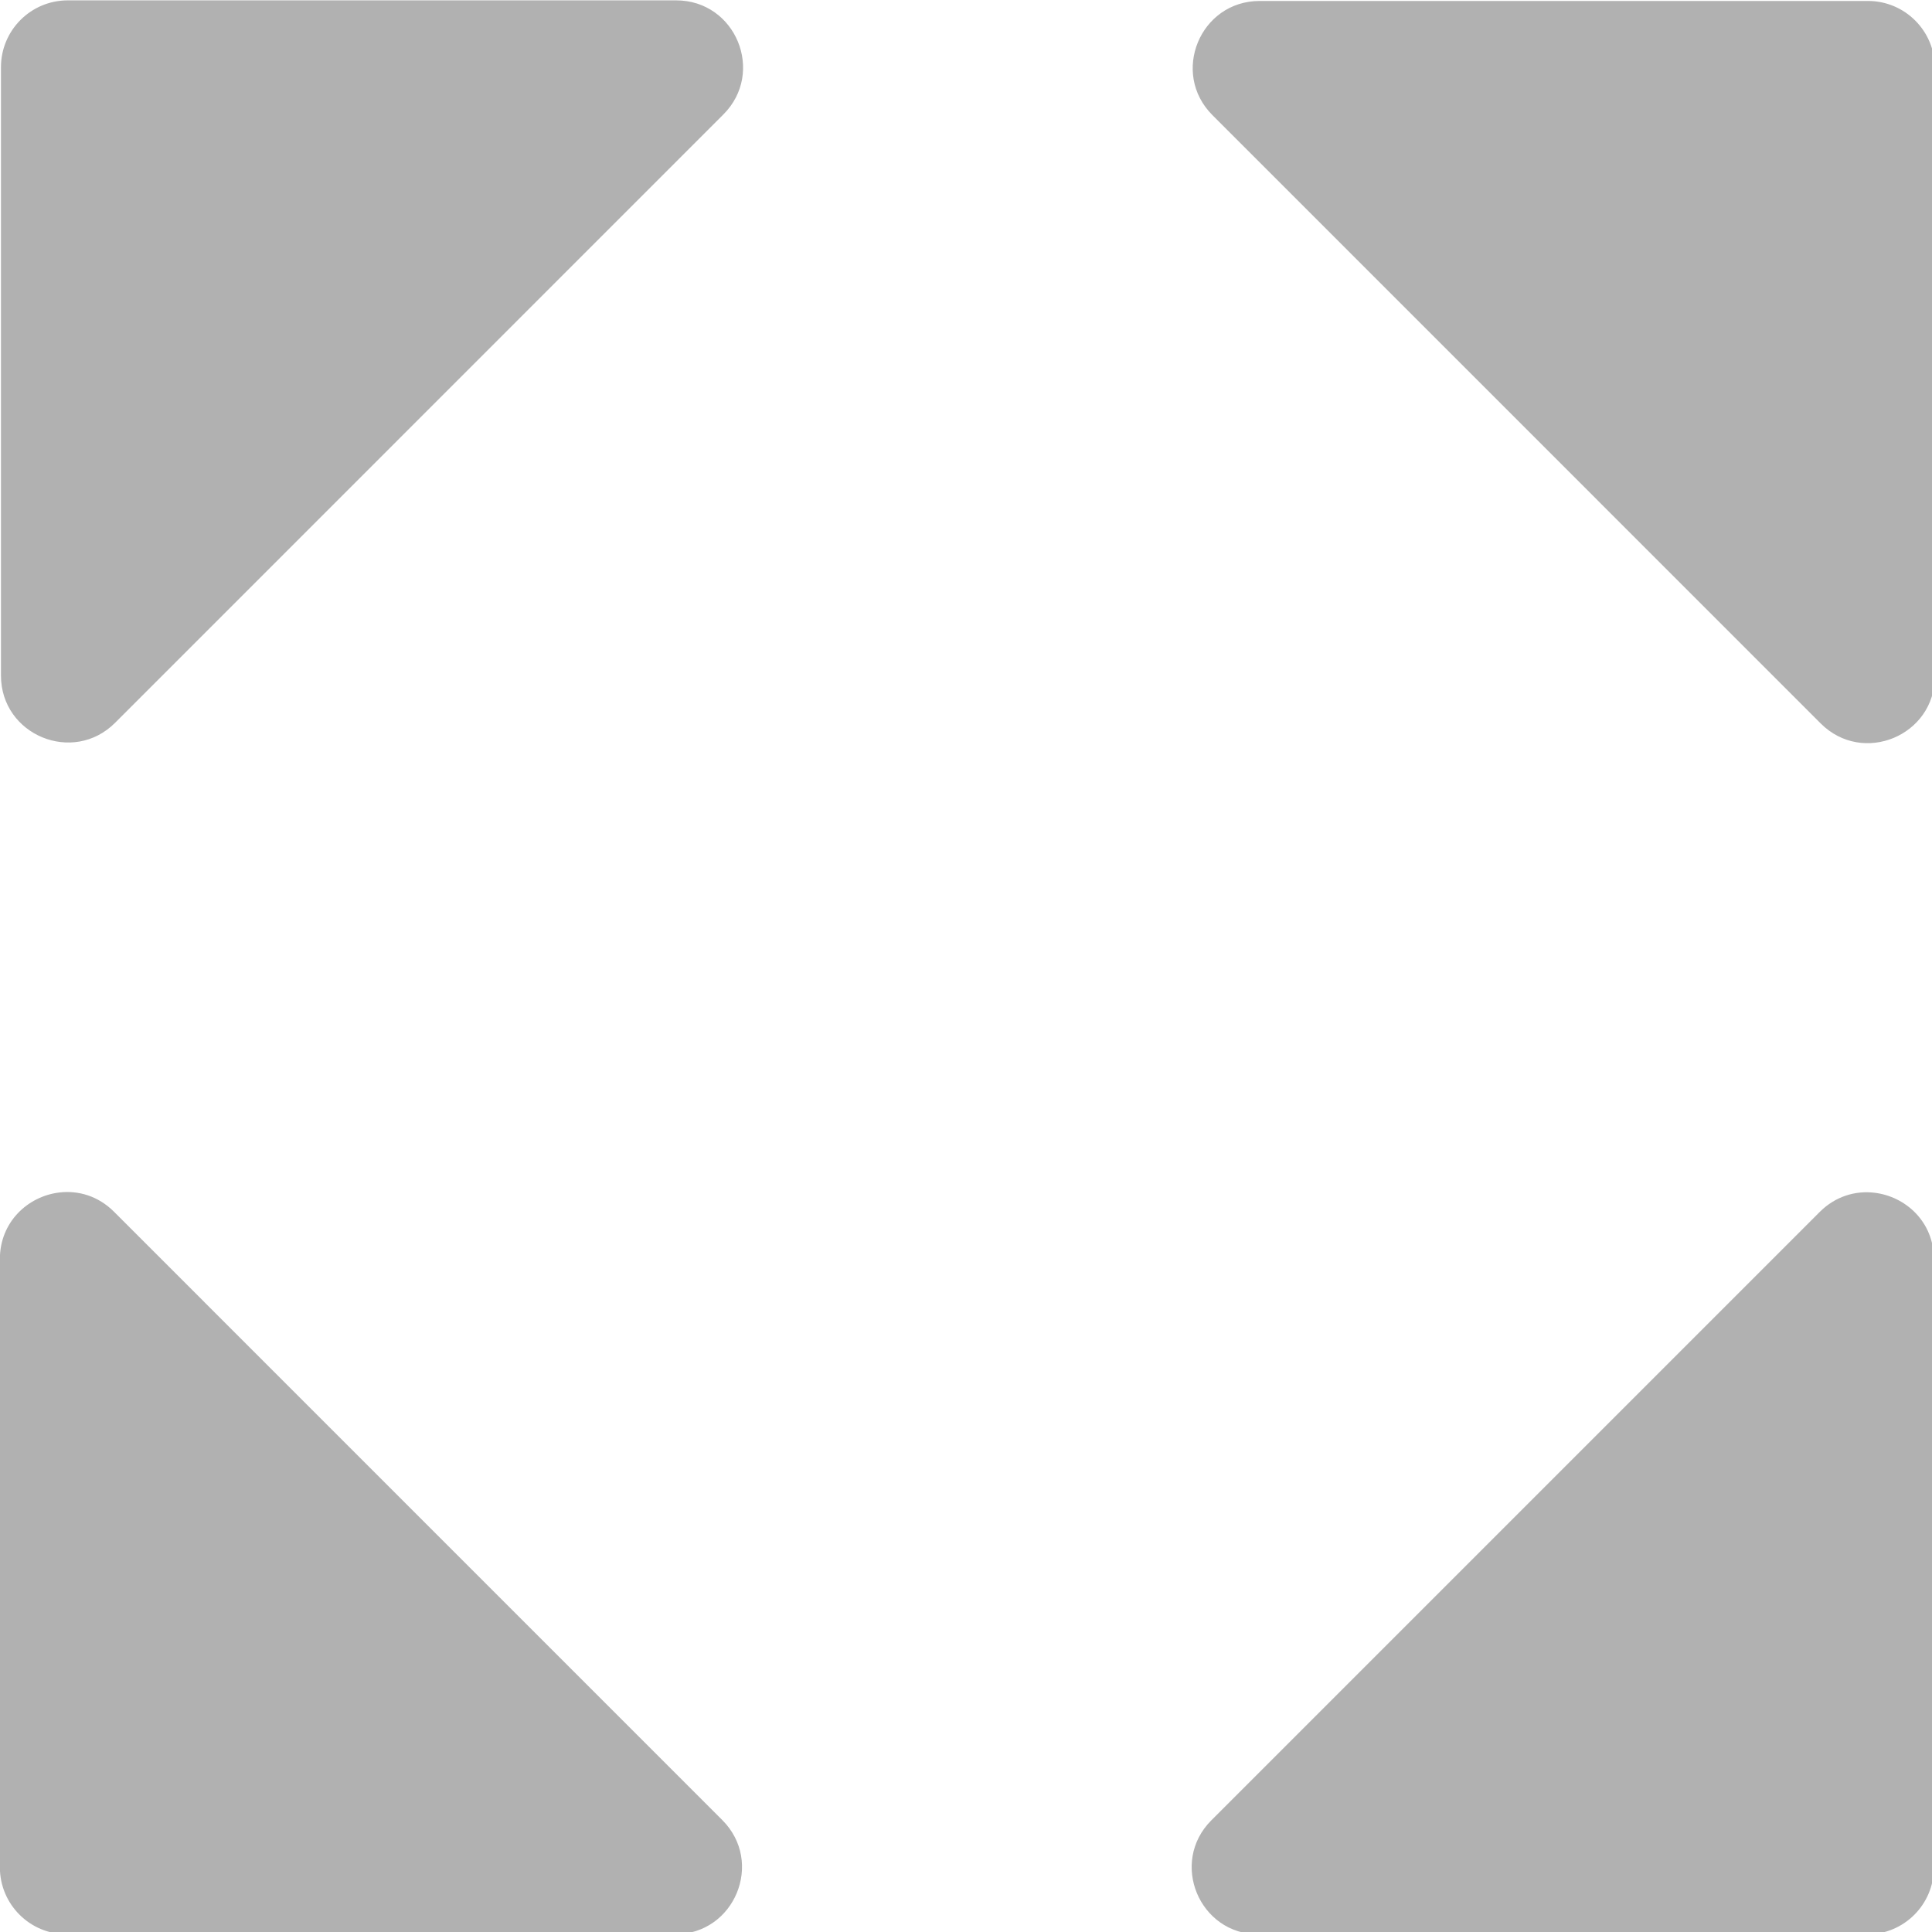 <?xml version="1.0" encoding="UTF-8" standalone="no"?>
<!-- Created with Inkscape (http://www.inkscape.org/) -->

<svg
   width="32"
   height="32"
   viewBox="0 0 8.467 8.467"
   version="1.1"
   id="svg8"
   inkscape:version="1.1 (c68e22c387, 2021-05-23)"
   sodipodi:docname="resize_sl.svg"
   inkscape:export-filename="D:\DEV_SRC\RxOT\DuAEF\DuAEF_Duik\icons\w16\w16_scale.png"
   inkscape:export-xdpi="48"
   inkscape:export-ydpi="48"
   xmlns:inkscape="http://www.inkscape.org/namespaces/inkscape"
   xmlns:sodipodi="http://sodipodi.sourceforge.net/DTD/sodipodi-0.dtd"
   xmlns="http://www.w3.org/2000/svg"
   xmlns:svg="http://www.w3.org/2000/svg"
   xmlns:rdf="http://www.w3.org/1999/02/22-rdf-syntax-ns#"
   xmlns:cc="http://creativecommons.org/ns#"
   xmlns:dc="http://purl.org/dc/elements/1.1/">
  <defs
     id="defs2">
    <style
       id="style1399">.cls-1{fill:#e3e3e3;}</style>
    <style
       id="style1399-4">.cls-1{fill:#e3e3e3;}</style>
    <style
       id="style1399-5">.cls-1{fill:#e3e3e3;}</style>
    <style
       id="style1399-7">.cls-1{fill:#e3e3e3;}</style>
    <style
       id="style1399-3">.cls-1{fill:#e3e3e3;}</style>
    <style
       id="style1399-1">.cls-1{fill:#e3e3e3;}</style>
    <style
       id="style1399-5-8">.cls-1{fill:#e3e3e3;}</style>
    <style
       id="style1399-8">.cls-1{fill:#e3e3e3;}</style>
    <style
       id="style1399-7-8">.cls-1{fill:#e3e3e3;}</style>
    <style
       id="style1399-1-5">.cls-1{fill:#e3e3e3;}</style>
    <style
       id="style1399-5-6">.cls-1{fill:#e3e3e3;}</style>
    <style
       id="style1399-8-9">.cls-1{fill:#e3e3e3;}</style>
    <style
       id="style1399-2">.cls-1{fill:#e3e3e3;}</style>
    <style
       id="style1399-1-1">.cls-1{fill:#e3e3e3;}</style>
    <style
       id="style1399-5-5">.cls-1{fill:#e3e3e3;}</style>
    <style
       id="style1399-8-99">.cls-1{fill:#e3e3e3;}</style>
    <style
       id="style857">.cls-1{fill:#e52120;}.cls-1,.cls-2,.cls-3,.cls-4,.cls-5{stroke:#000;stroke-miterlimit:10;stroke-width:1.2px;}.cls-2{fill:#6dbc88;}.cls-3{fill:#701034;}.cls-4{fill:#51aae0;}.cls-5{fill:none;}</style>
  </defs>
  <sodipodi:namedview
     id="base"
     pagecolor="#ffffff"
     bordercolor="#666666"
     borderopacity="1.0"
     inkscape:pageopacity="0.0"
     inkscape:pageshadow="2"
     inkscape:zoom="8"
     inkscape:cx="-15.8125"
     inkscape:cy="6.8125"
     inkscape:document-units="mm"
     inkscape:current-layer="svg8"
     showgrid="false"
     units="px"
     inkscape:window-width="1920"
     inkscape:window-height="1027"
     inkscape:window-x="-8"
     inkscape:window-y="-8"
     inkscape:window-maximized="1"
     inkscape:pagecheckerboard="1">
    <sodipodi:guide
       position="8.467,0"
       orientation="-32,0"
       id="guide854"
       inkscape:locked="false" />
    <sodipodi:guide
       position="8.467,8.469"
       orientation="0,-32"
       id="guide856"
       inkscape:locked="false" />
    <sodipodi:guide
       position="0,8.467"
       orientation="32,0"
       id="guide858"
       inkscape:locked="false" />
  </sodipodi:namedview>
  <style
     type="text/css"
     id="style815">
	.st0{fill:#00005B;}
	.st1{fill:#9999FF;}
</style>
  <path
     style="fill:#b1b1b1;fill-opacity:1;stroke-width:0.055"
     d="M 1.121 0.006 C 0.51 0.006 0.016 0.501 0.016 1.111 L 0.016 11.172 C 0.016 12.157 1.208 12.65 1.904 11.953 L 11.963 1.893 C 12.659 1.196 12.167 0.006 11.182 0.006 L 1.121 0.006 z M 20.832 0.016 C 19.847 0.016 19.354 1.208 20.051 1.904 L 30.111 11.965 C 30.808 12.661 31.998 12.167 31.998 11.182 L 31.998 1.123 C 31.998 0.512 31.503 0.016 30.893 0.016 L 20.832 0.016 z M 0.982 19.721 C 0.463 19.782 -0.002 20.207 -0.002 20.822 L -0.002 30.881 C -0.002 31.492 0.493 31.988 1.104 31.988 L 11.164 31.988 C 12.149 31.988 12.642 30.796 11.945 30.1 L 1.885 20.039 C 1.624 19.778 1.294 19.684 0.982 19.721 z M 30.998 19.725 C 30.687 19.688 30.355 19.782 30.094 20.043 L 20.033 30.104 C 19.337 30.8 19.831 31.99 20.816 31.99 L 30.877 31.99 C 31.488 31.99 31.982 31.495 31.982 30.885 L 31.982 20.824 C 31.982 20.209 31.517 19.786 30.998 19.725 z "
     transform="scale(0.265)"
     id="path2381" />
</svg>
